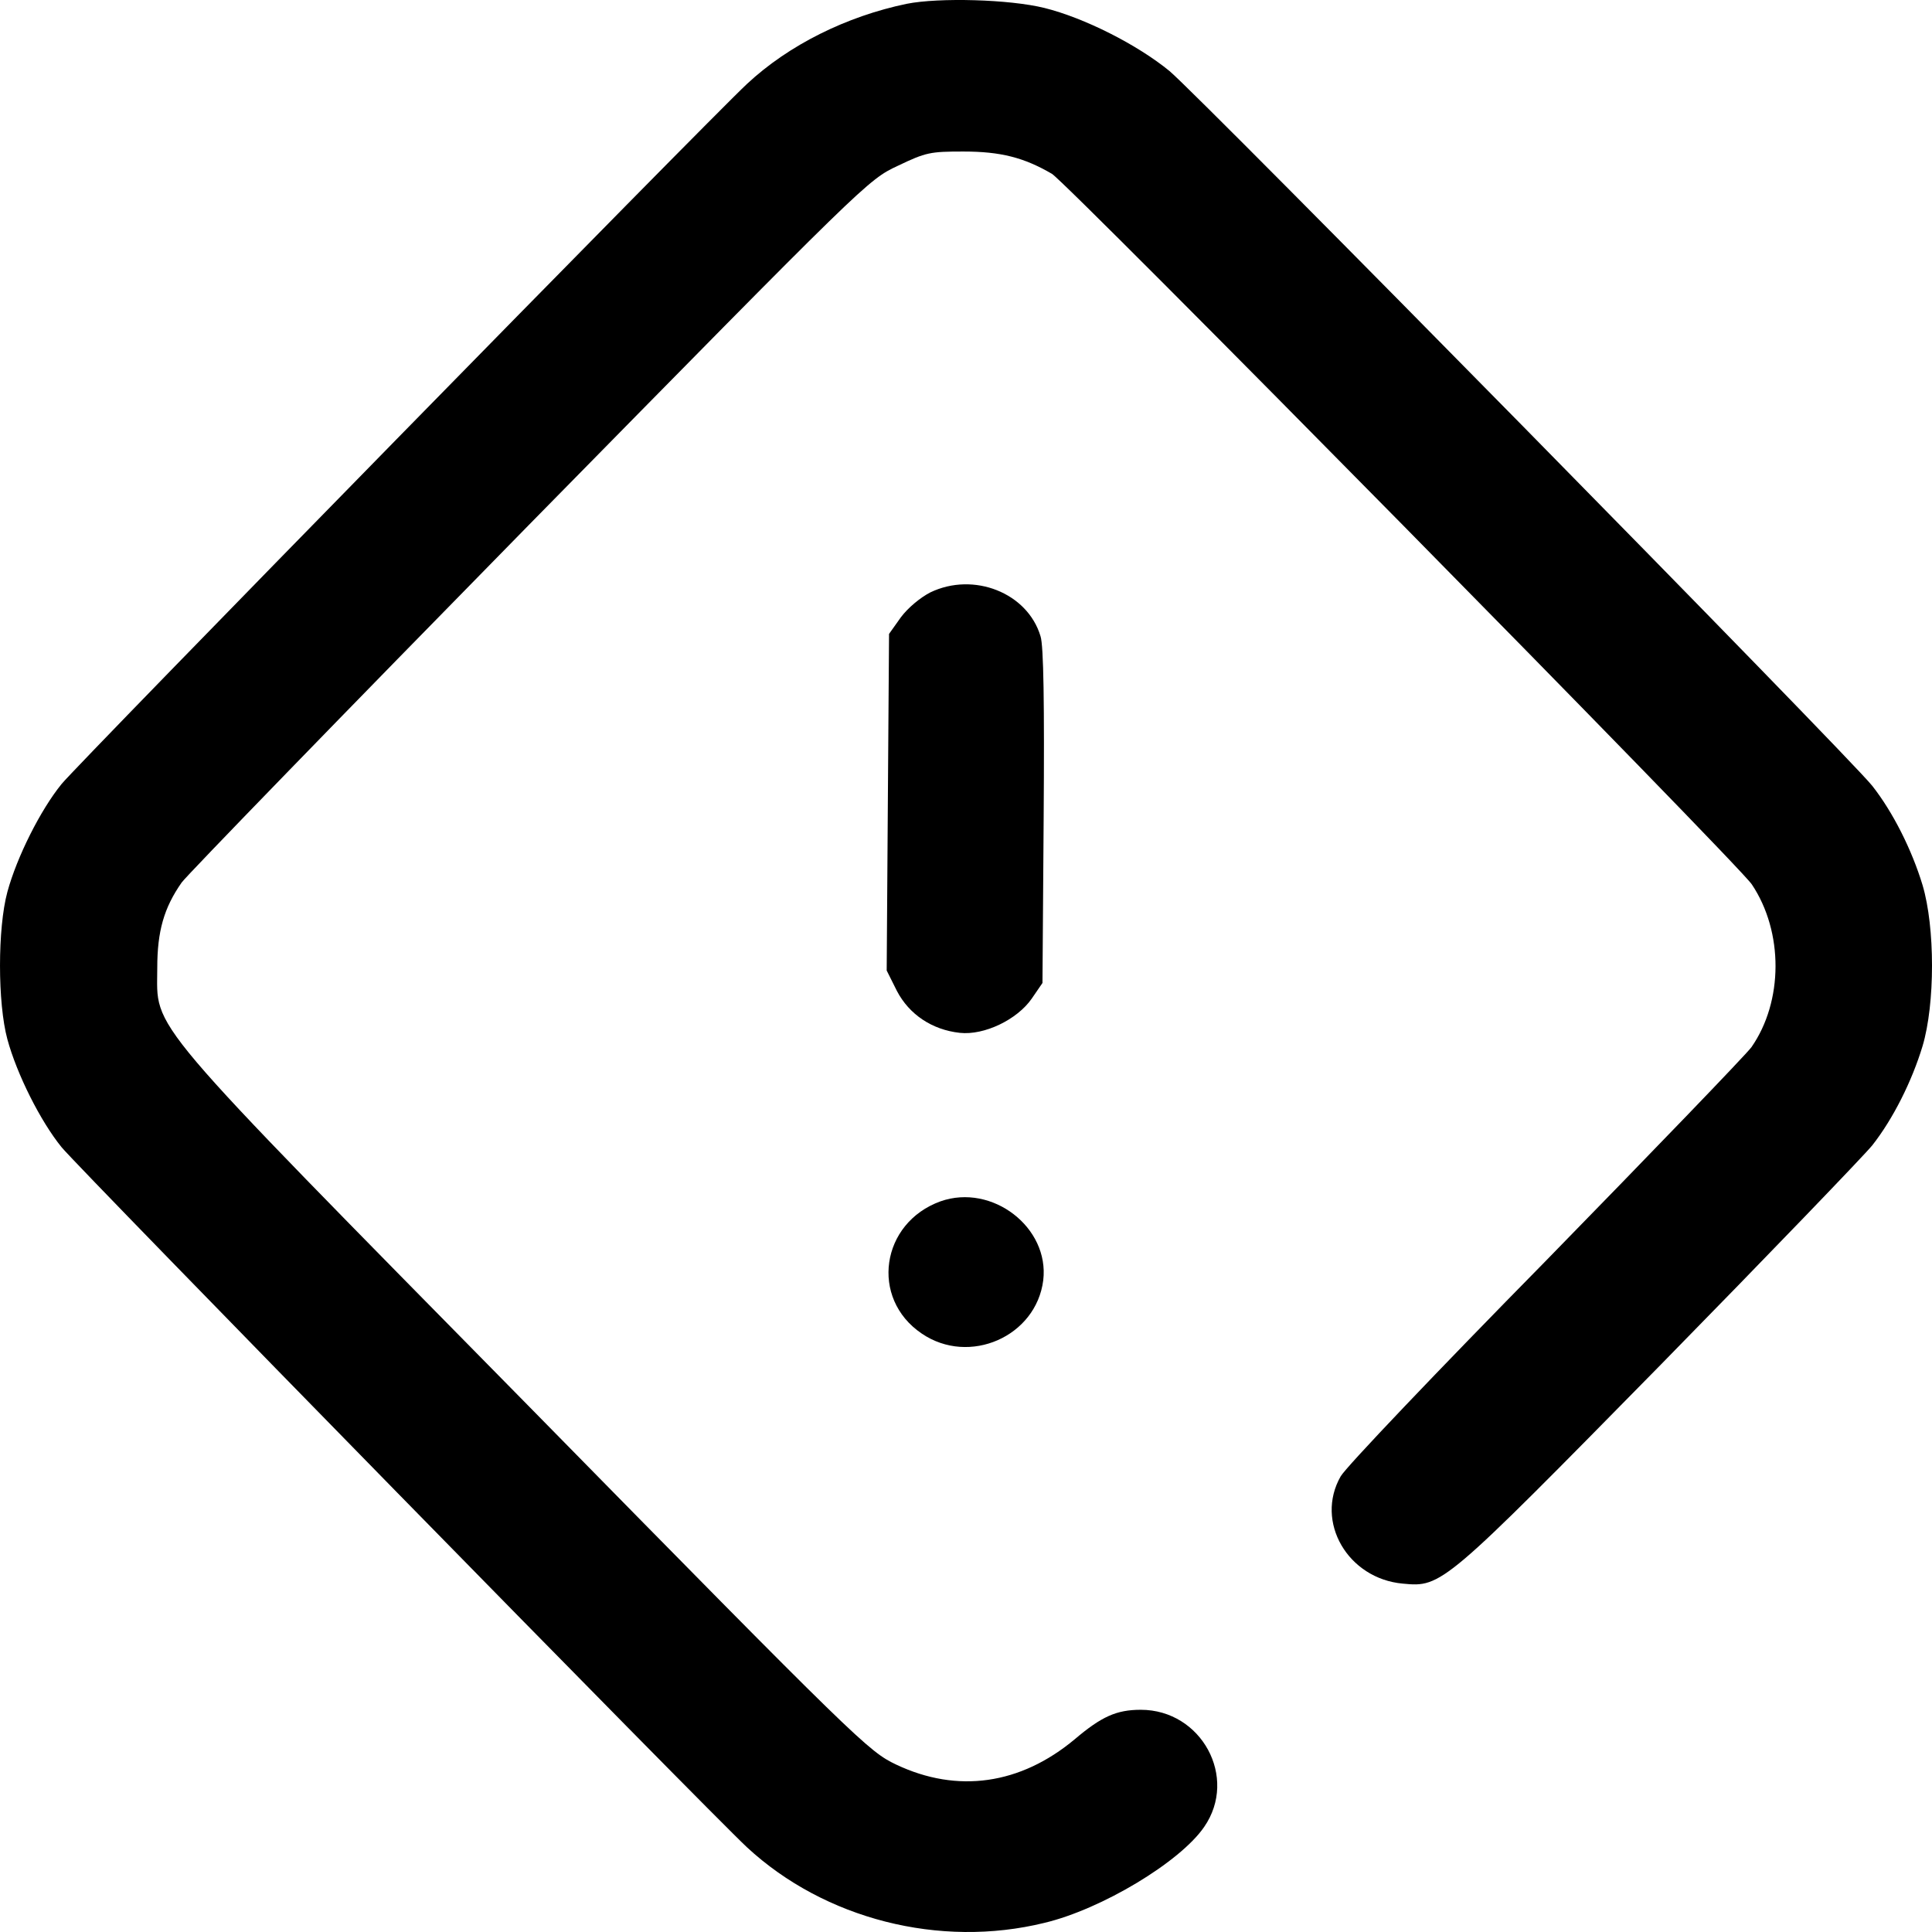 <svg width="60" height="60" viewBox="0 0 60 60" fill="none" xmlns="http://www.w3.org/2000/svg">
    <path
        d="M28.16 0.118C26.29 0.506 24.494 1.397 23.199 2.606C22.014 3.708 2.441 23.699 1.915 24.345C1.255 25.154 0.522 26.621 0.229 27.7C-0.076 28.826 -0.076 31.149 0.229 32.275C0.522 33.355 1.255 34.821 1.915 35.631C2.441 36.276 22.014 56.267 23.199 57.37C25.606 59.599 29.186 60.514 32.436 59.716C34.208 59.294 36.651 57.827 37.397 56.736C38.459 55.199 37.311 53.099 35.429 53.099C34.672 53.099 34.208 53.31 33.377 54.014C31.691 55.422 29.736 55.704 27.83 54.8C26.974 54.39 26.694 54.132 16.406 43.655C4.298 31.349 4.884 32.041 4.884 30.058C4.884 28.92 5.092 28.193 5.642 27.407C5.801 27.184 10.651 22.186 16.43 16.297C26.901 5.644 26.95 5.585 27.879 5.151C28.758 4.729 28.893 4.706 29.919 4.706C31.08 4.706 31.801 4.893 32.668 5.398C33.169 5.703 53.964 26.808 54.404 27.465C55.394 28.944 55.382 31.102 54.392 32.522C54.209 32.768 51.325 35.76 47.99 39.174C44.642 42.576 41.783 45.579 41.636 45.849C40.83 47.257 41.856 49.028 43.567 49.181C44.776 49.298 44.825 49.251 51.582 42.376C54.929 38.962 57.874 35.901 58.143 35.572C58.79 34.751 59.377 33.578 59.707 32.486C60.098 31.173 60.098 28.803 59.707 27.489C59.377 26.398 58.79 25.224 58.143 24.403C57.398 23.465 37.311 3.04 36.321 2.207C35.319 1.385 33.67 0.553 32.436 0.247C31.349 -0.022 29.162 -0.081 28.16 0.118Z"
        fill="currentColor" />
    <path
        d="M28.893 18.397C28.575 18.561 28.196 18.878 27.977 19.171L27.61 19.687L27.573 24.908L27.537 30.14L27.854 30.774C28.233 31.501 28.942 31.982 29.809 32.076C30.567 32.158 31.593 31.665 32.045 31.008L32.375 30.527L32.412 25.365C32.436 21.881 32.412 20.051 32.314 19.758C31.911 18.408 30.237 17.751 28.893 18.397Z"
        fill="currentColor" />
    <path
        d="M29.21 37.308C27.353 37.977 27.011 40.323 28.624 41.414C30.102 42.423 32.179 41.508 32.399 39.76C32.595 38.118 30.811 36.745 29.21 37.308Z"
        fill="currentColor" />
</svg>